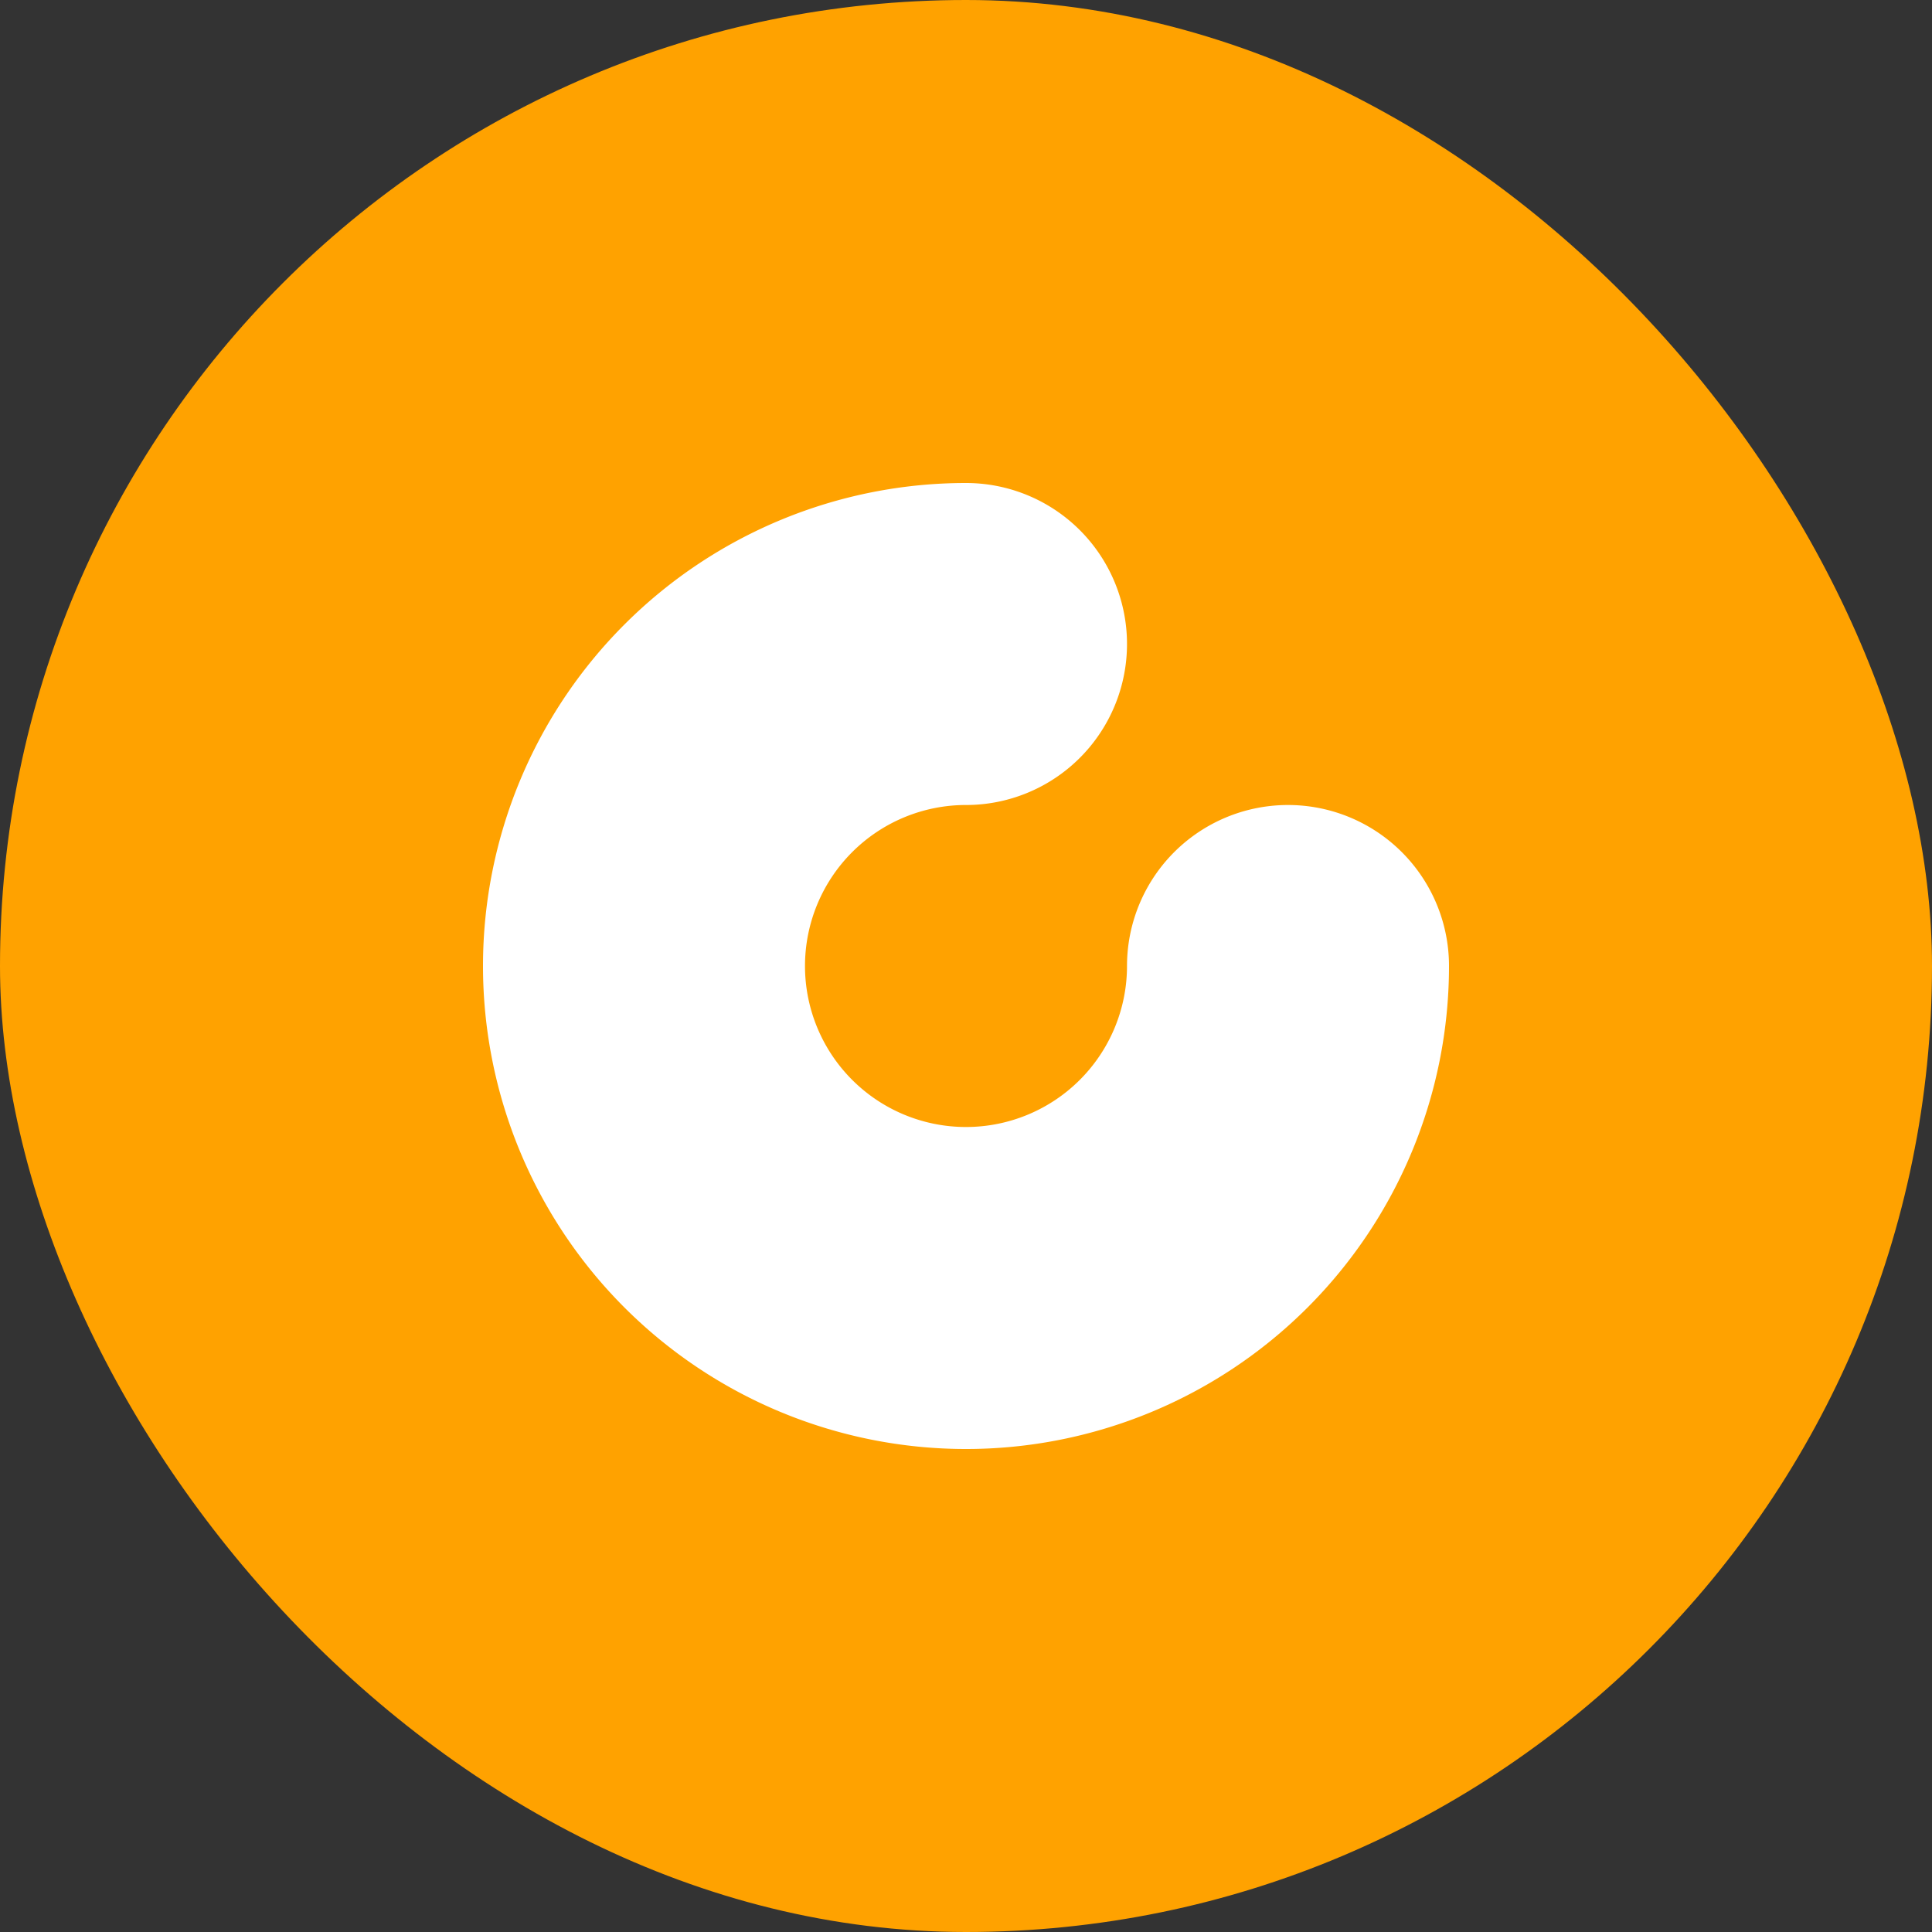 <svg xmlns="http://www.w3.org/2000/svg" width="24" height="24" viewBox="0 0 24 24">
  <rect x="0" y="0" width="24" height="24" fill="#333333" stroke="none"/>
  <g id="그룹_13765" data-name="그룹 13765" transform="translate(-8827 -835)">
    <rect id="사각형_33014" data-name="사각형 33014" width="24" height="24" rx="12" transform="translate(8827 835)" fill="#ffa200"/>
    <path id="패스_28080" data-name="패스 28080" d="M505.324,79a4,4,0,1,1-4-4" transform="translate(8337.676 768)" fill="none" stroke="#fff" stroke-linecap="round" stroke-linejoin="round" stroke-width="4"/>
  </g>
</svg>

